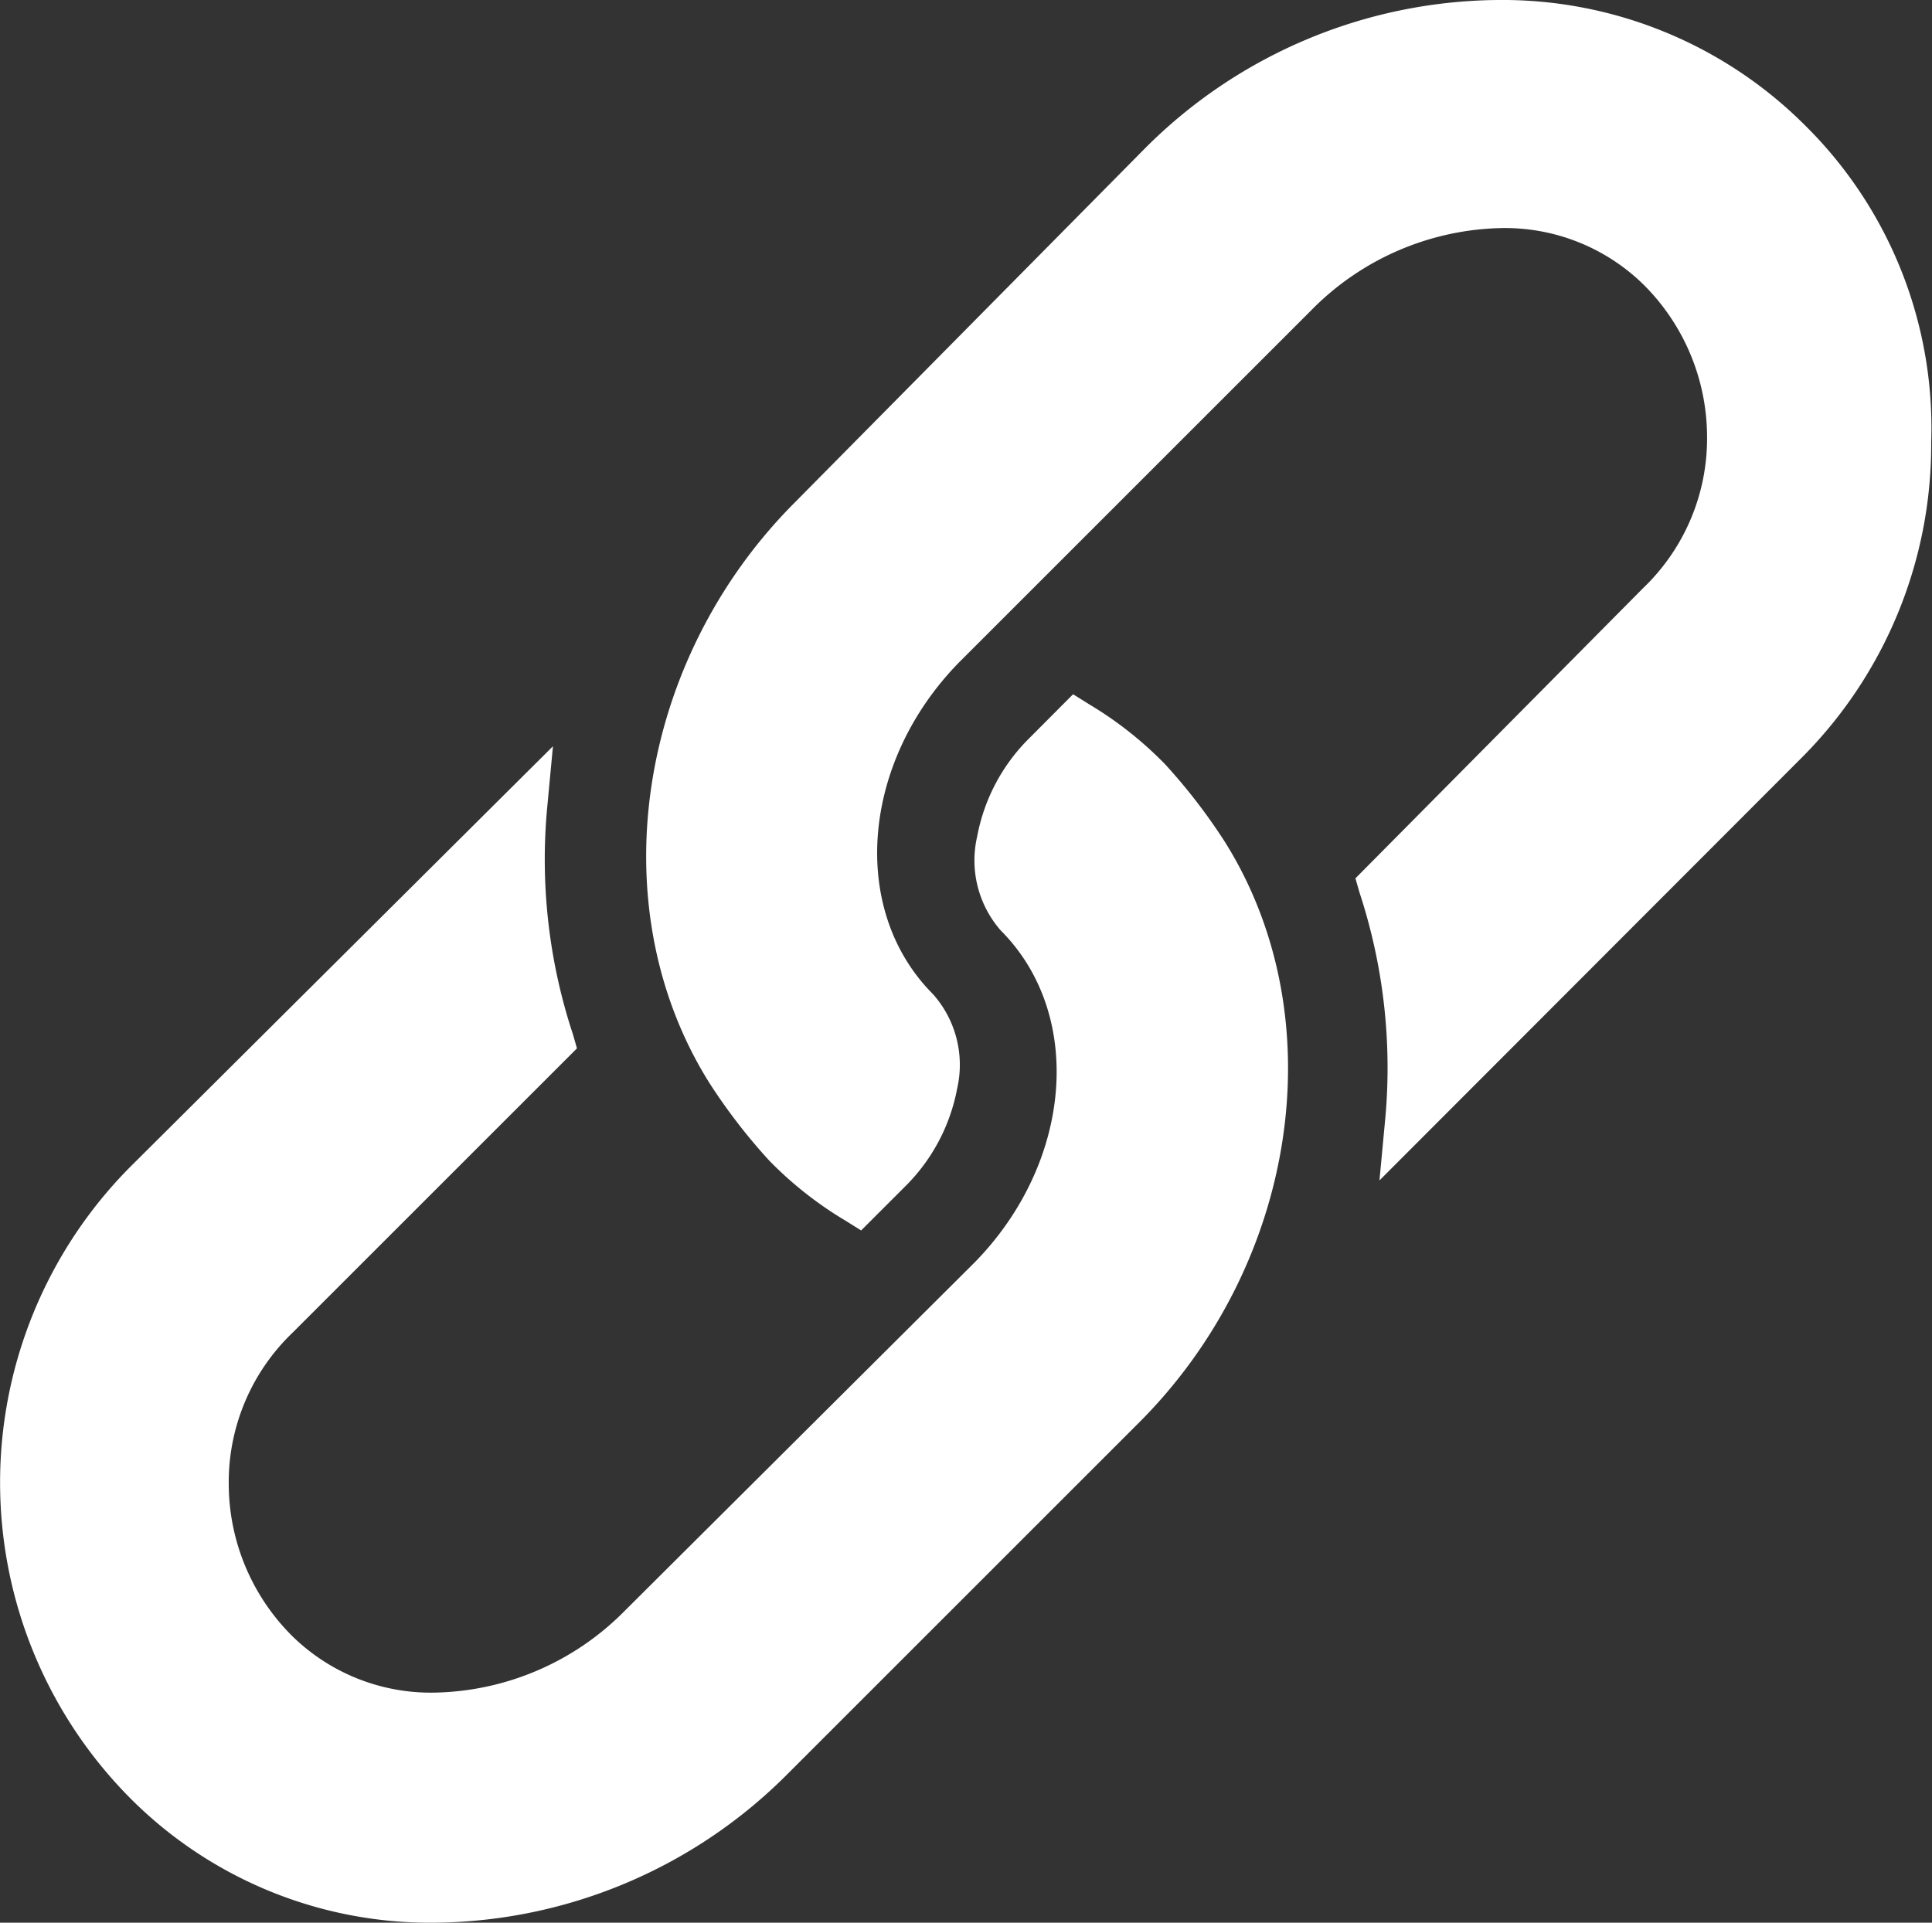 <svg id="레이어_1" data-name="레이어 1" xmlns="http://www.w3.org/2000/svg" viewBox="0 0 96.54 96.1"><rect x="0" y="0" width="96.54" height="96.1" fill="#333333" stroke="none"/><defs><style>.cls-1{fill:#fff;}</style></defs><title>link</title><path class="cls-1" d="M90.13,6.2A21.38,21.38,0,0,0,74.83,0a25.18,25.18,0,0,0-17.7,7.5L39.73,25.1c-7.9,7.9-9.8,20.2-4.3,29a28.83,28.83,0,0,0,3,3.9,18.62,18.62,0,0,0,3.8,3l.8.5,2.3-2.3a9.31,9.31,0,0,0,2.5-4.8,5.32,5.32,0,0,0-1.2-4.7c-4.2-4.2-3.6-11.6,1.3-16.6l17.6-17.6A13.7,13.7,0,0,1,75,11.4a9.89,9.89,0,0,1,7.1,2.8,10.75,10.75,0,0,1,3.2,7.6,10.35,10.35,0,0,1-3.2,7.6L67.73,43.9l.2.7a28.08,28.08,0,0,1,1.3,11.2l-.3,3.2L90,37.9a22.15,22.15,0,0,0,6.5-15.8A21.26,21.26,0,0,0,90.13,6.2Z"/><path class="cls-1" d="M21.72,96.1h0a25.18,25.18,0,0,0,17.7-7.5l17.5-17.5c7.9-7.9,9.8-20.2,4.3-29a28.83,28.83,0,0,0-3-3.9,18.62,18.62,0,0,0-3.8-3l-.8-.5L51.33,37a9.31,9.31,0,0,0-2.5,4.8A5.32,5.32,0,0,0,50,46.5c4.2,4.2,3.6,11.6-1.3,16.6L31.23,80.5a13.7,13.7,0,0,1-9.5,4.1,9.89,9.89,0,0,1-7.1-2.8,10.75,10.75,0,0,1-3.2-7.6,10.35,10.35,0,0,1,3.2-7.6l14.2-14.2-.2-.7a27.87,27.87,0,0,1-1.3-11.2l.3-3.2-21.1,21a22.39,22.39,0,0,0,0,31.6A21.14,21.14,0,0,0,21.72,96.1Z"/></svg>